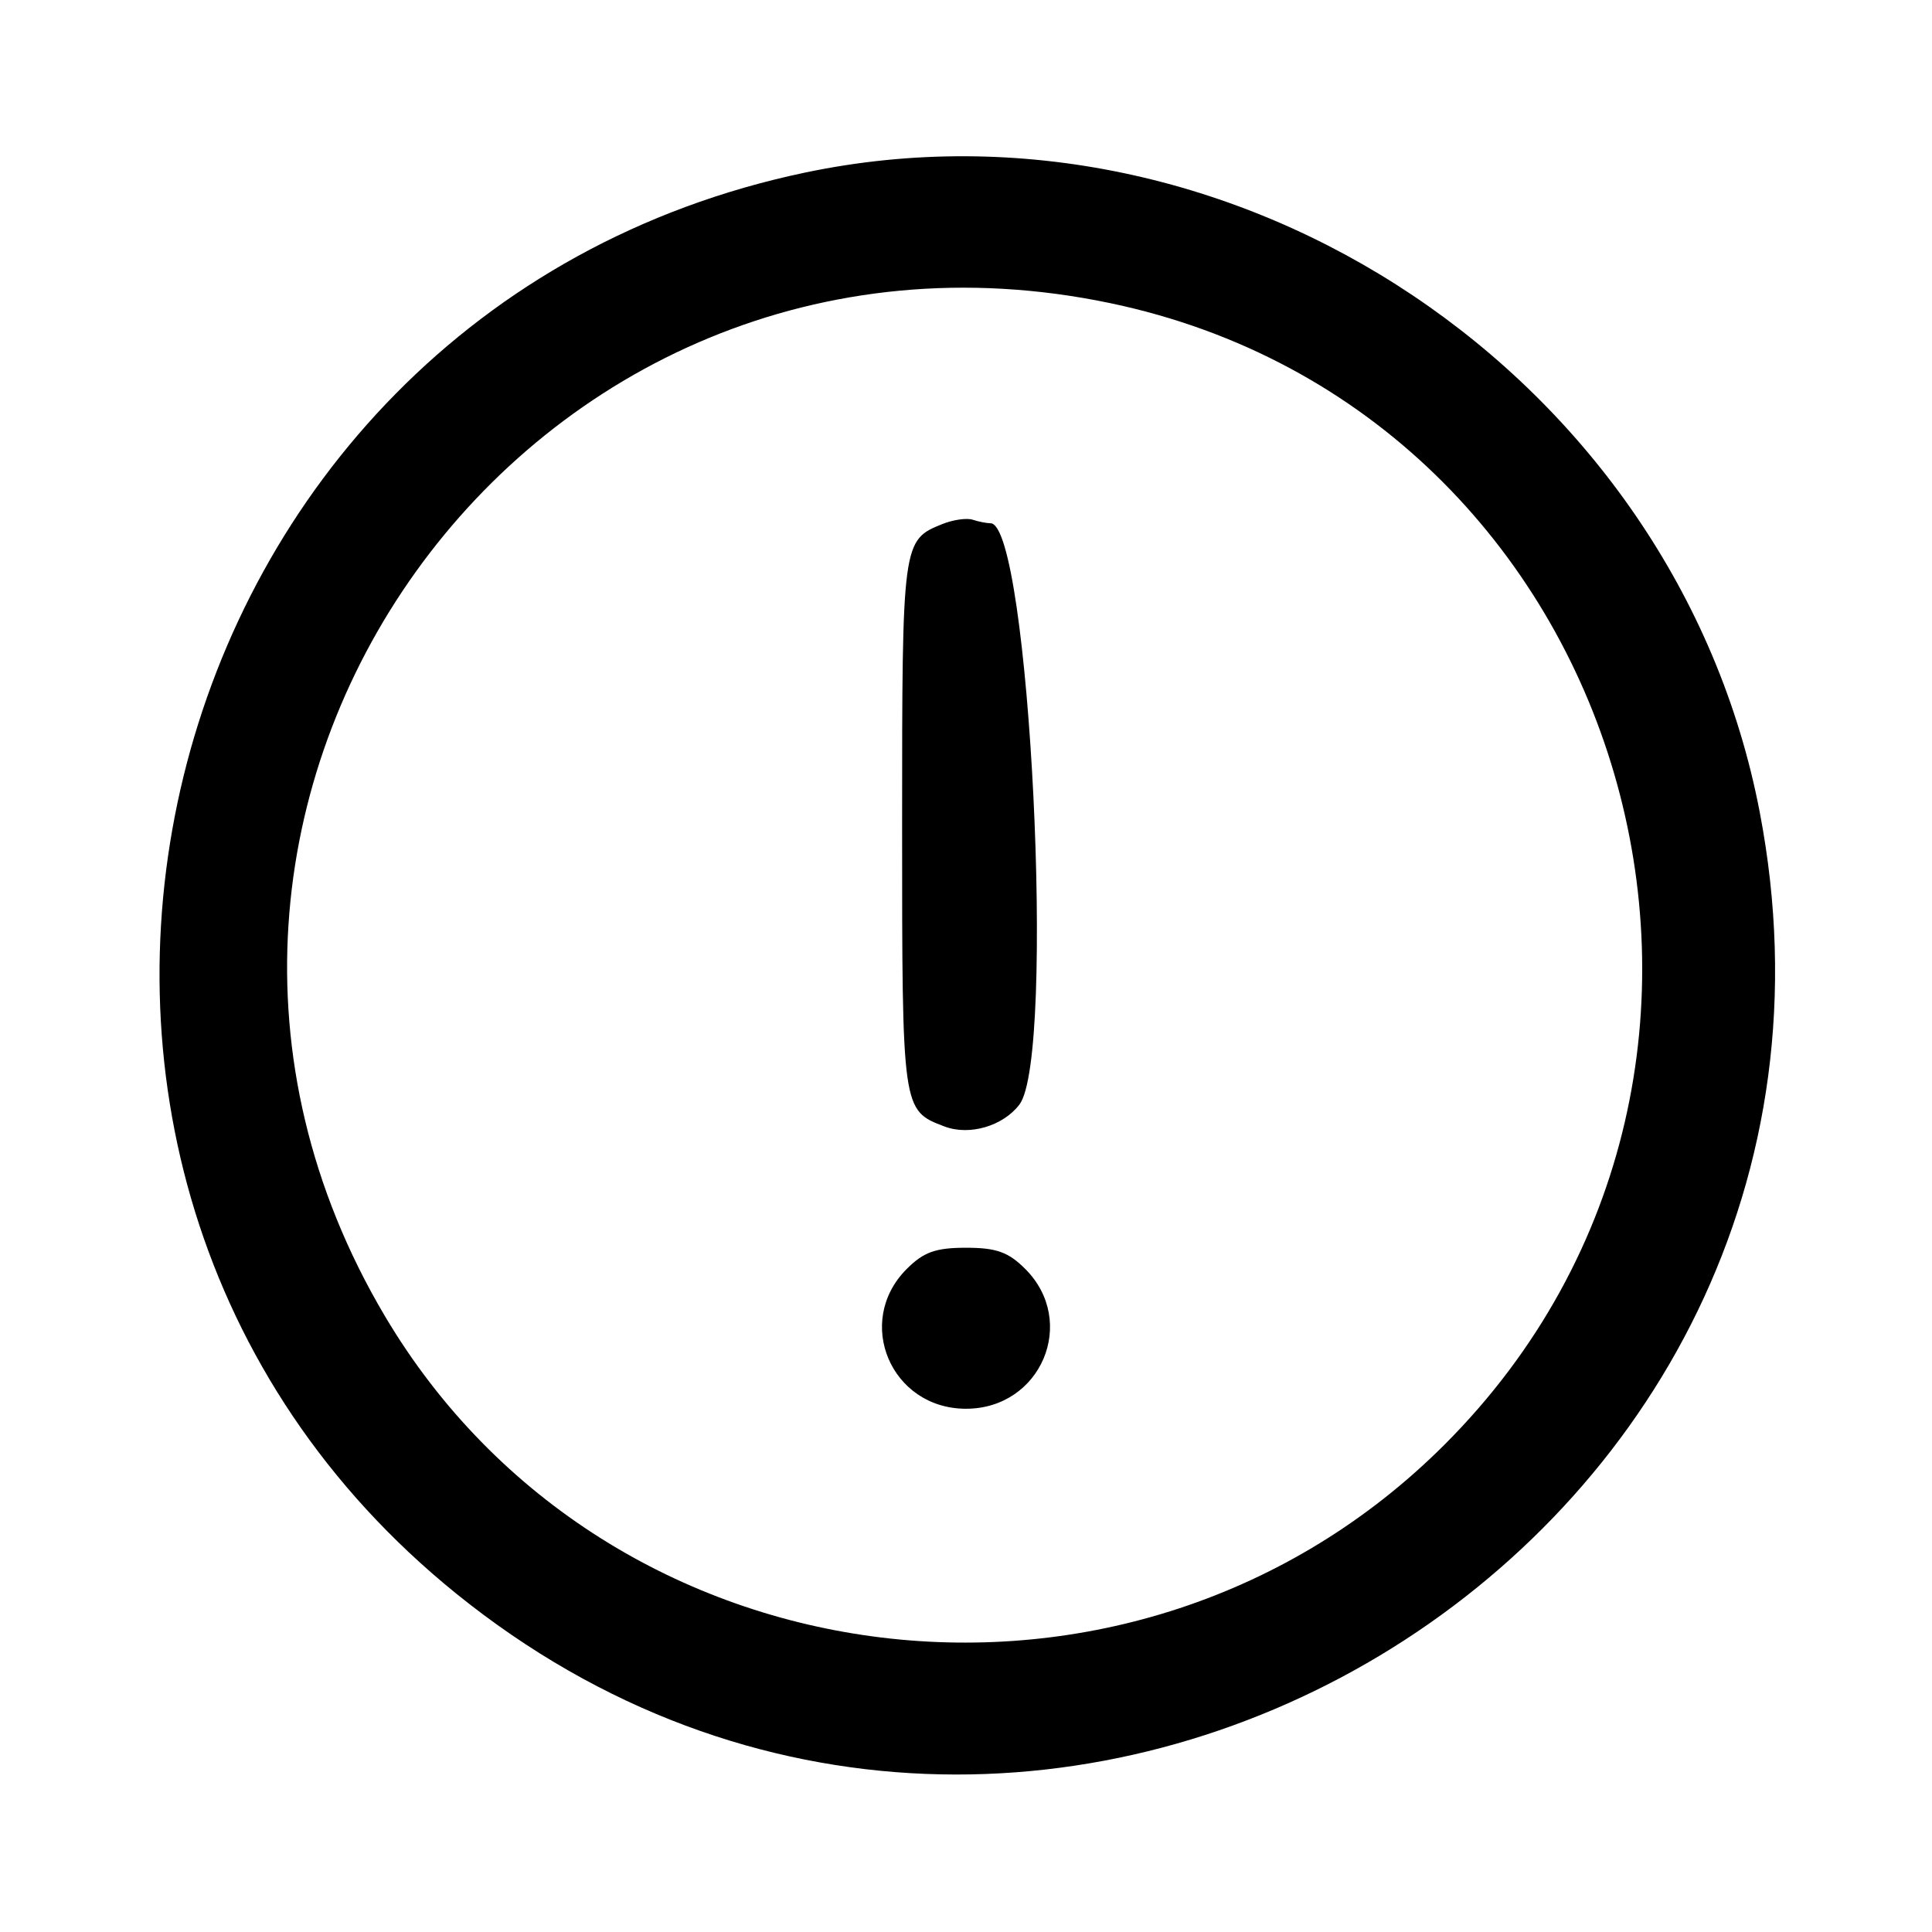 <svg xmlns="http://www.w3.org/2000/svg" xmlns:xlink="http://www.w3.org/1999/xlink" id="svg" version="1.1" viewBox="0 0 400 400"><g id="svgg"><path id="path0" fill-rule="evenodd" stroke="none" d="M166.667 35.733 C 28.918 64.659,-14.560 241.776,94.448 329.932 C 215.173 427.563,393.601 320.542,364.318 168.063 C 347.035 78.068,255.835 17.008,166.667 35.733 M229.875 62.765 C 337.534 85.316,377.249 220.923,299.086 299.086 C 234.747 363.425,125.690 350.172,79.653 272.419 C 16.952 166.522,109.380 37.526,229.875 62.765 M195.151 108.482 C 186.809 111.820,186.773 112.092,186.773 170.833 C 186.773 229.977,186.759 229.883,195.552 233.227 C 200.707 235.186,207.671 233.147,211.061 228.684 C 218.658 218.686,213.165 108.333,205.071 108.333 C 204.265 108.333,202.607 108.005,201.386 107.604 C 200.166 107.203,197.360 107.598,195.151 108.482 M187.727 262.727 C 176.816 273.638,184.462 291.667,200.000 291.667 C 215.538 291.667,223.184 273.638,212.273 262.727 C 208.765 259.219,206.290 258.333,200.000 258.333 C 193.710 258.333,191.235 259.219,187.727 262.727"/></g></svg>